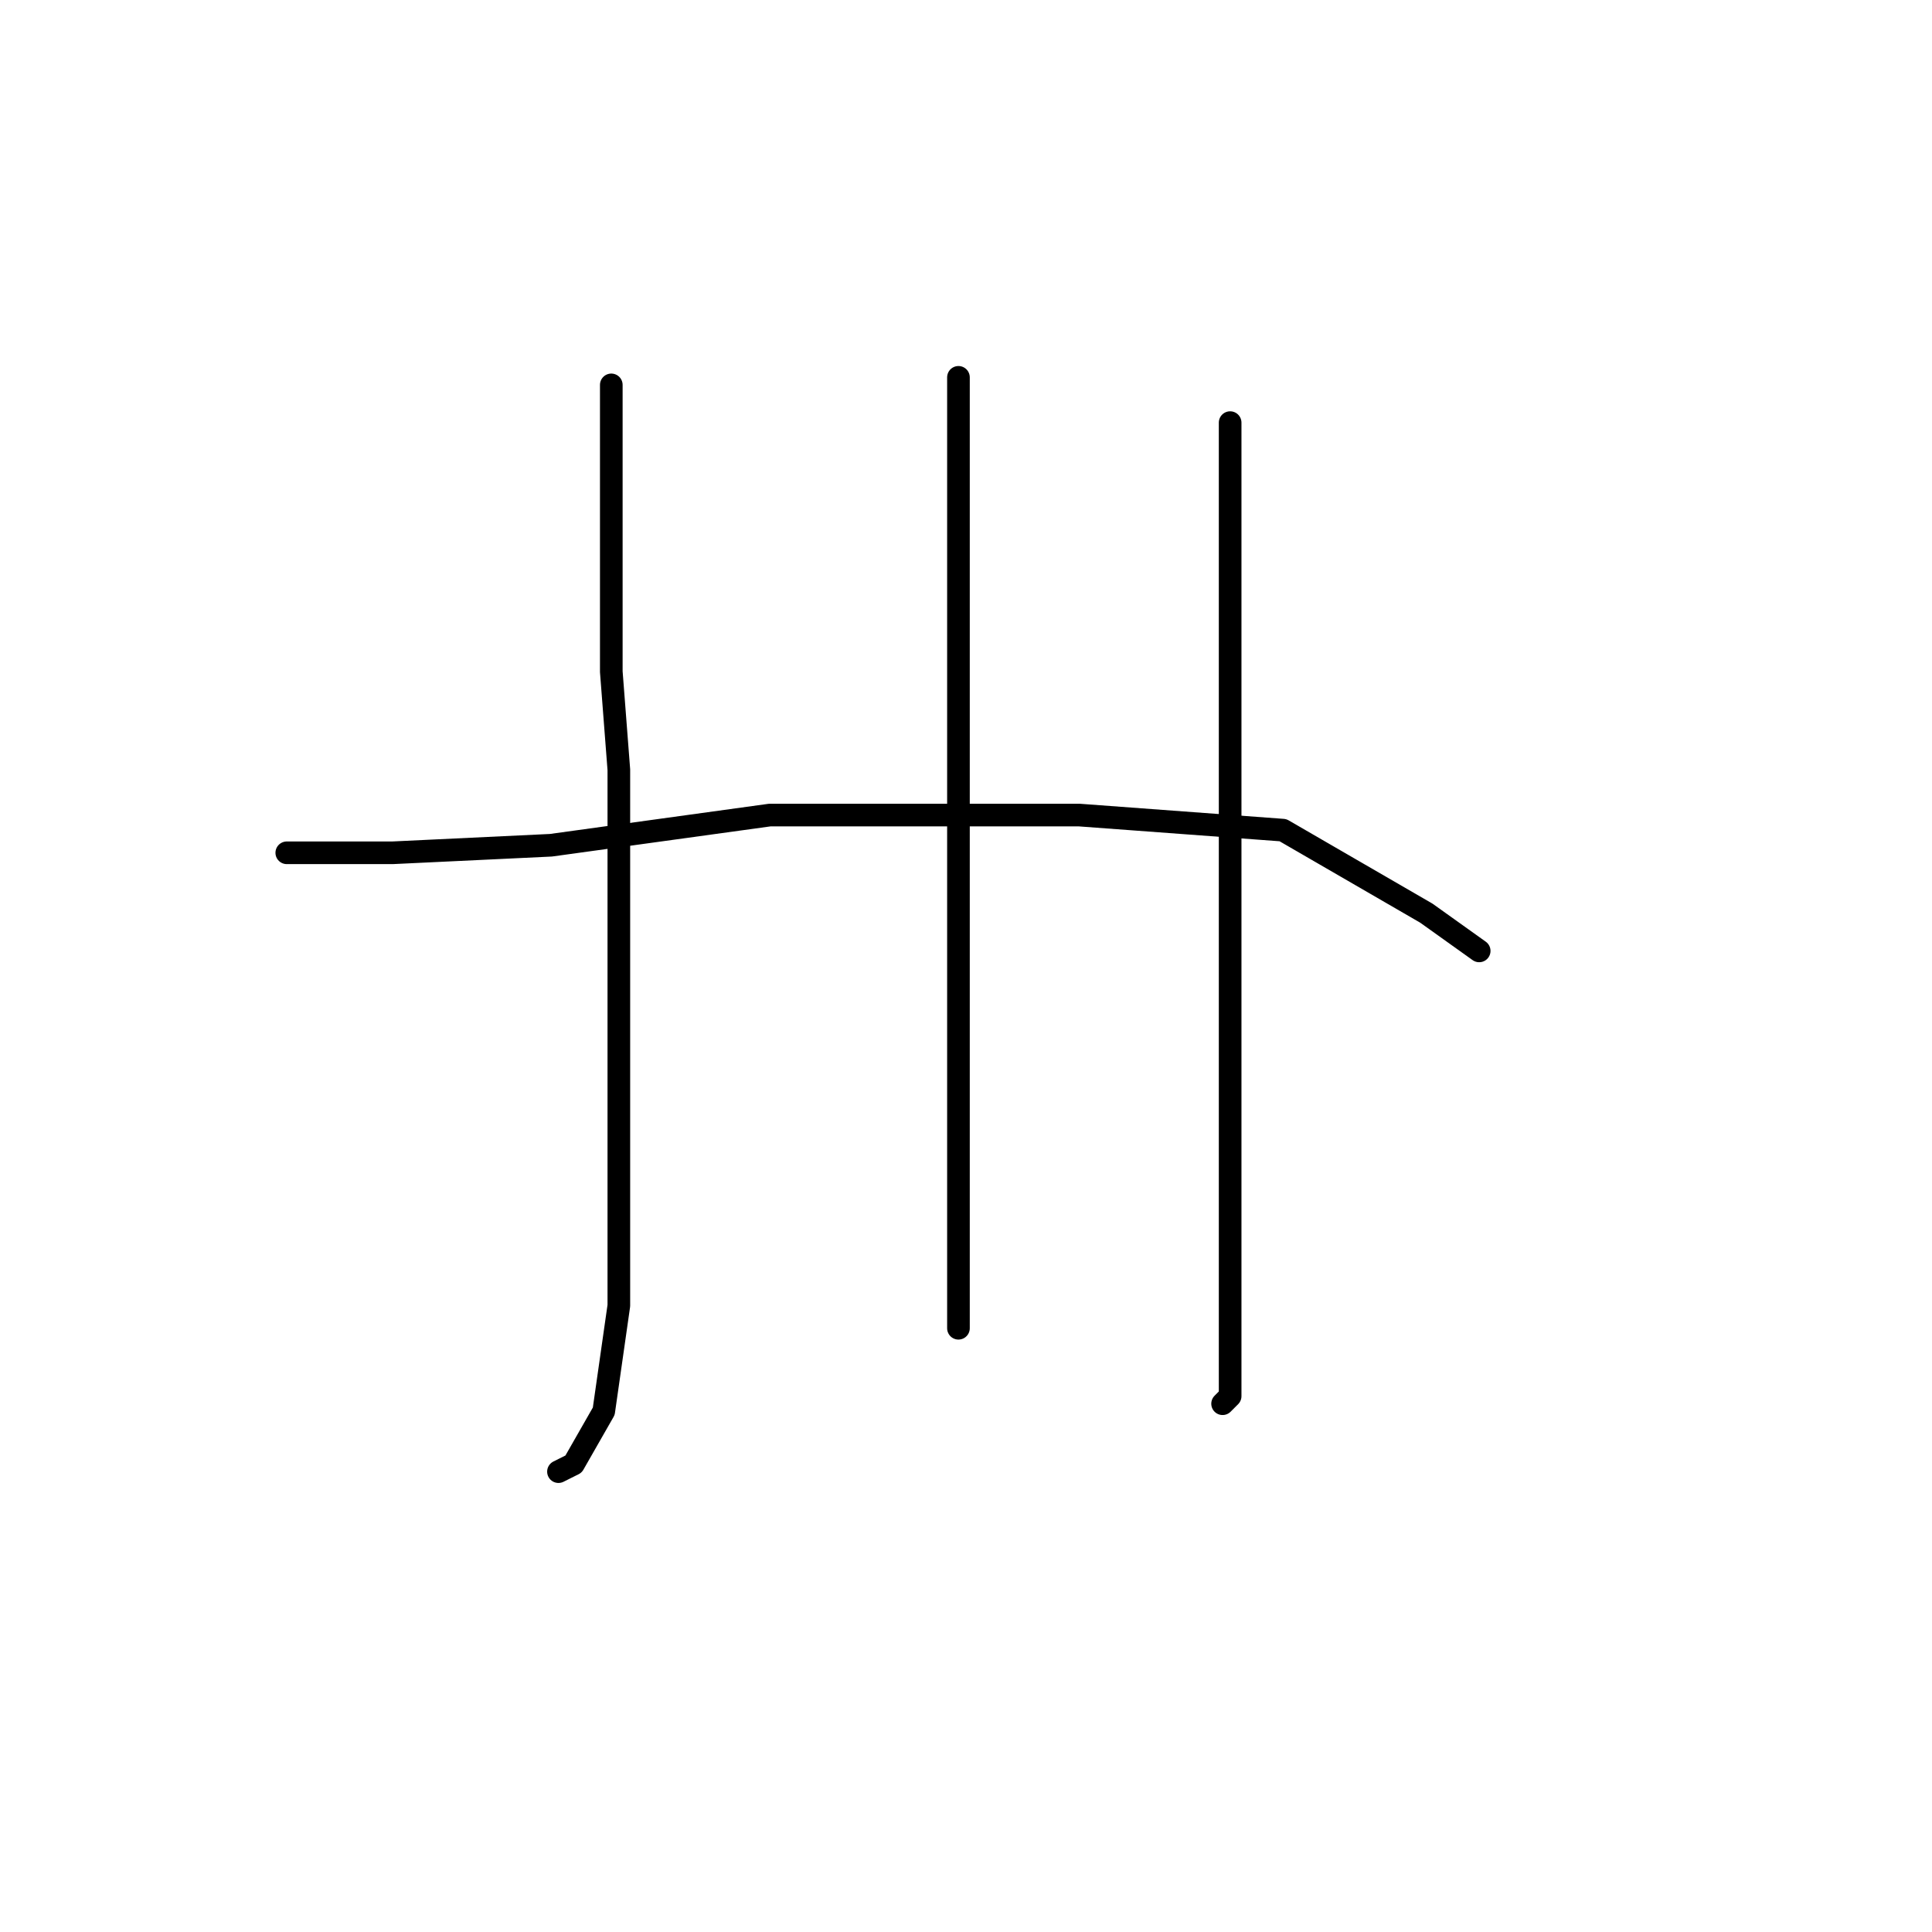 <?xml version="1.0" standalone="no"?>
    <svg width="256" height="256" xmlns="http://www.w3.org/2000/svg" version="1.1">
    <polyline stroke="black" stroke-width="3" stroke-linecap="round" fill="transparent" stroke-linejoin="round" points="81 51 81 70 81 89 82 102 82 130 82 153 82 173 80 187 76 194 74 195 74 195 " />
        <polyline stroke="black" stroke-width="3" stroke-linecap="round" fill="transparent" stroke-linejoin="round" points="127 50 127 67 127 84 127 108 127 134 127 154 127 169 127 175 127 176 127 176 " />
        <polyline stroke="black" stroke-width="3" stroke-linecap="round" fill="transparent" stroke-linejoin="round" points="163 56 163 81 163 106 163 134 163 159 163 175 163 185 162 186 162 186 " />
        <polyline stroke="black" stroke-width="3" stroke-linecap="round" fill="transparent" stroke-linejoin="round" points="38 113 45 113 52 113 73 112 102 108 117 108 143 108 170 110 189 121 196 126 196 126 " />
        </svg>